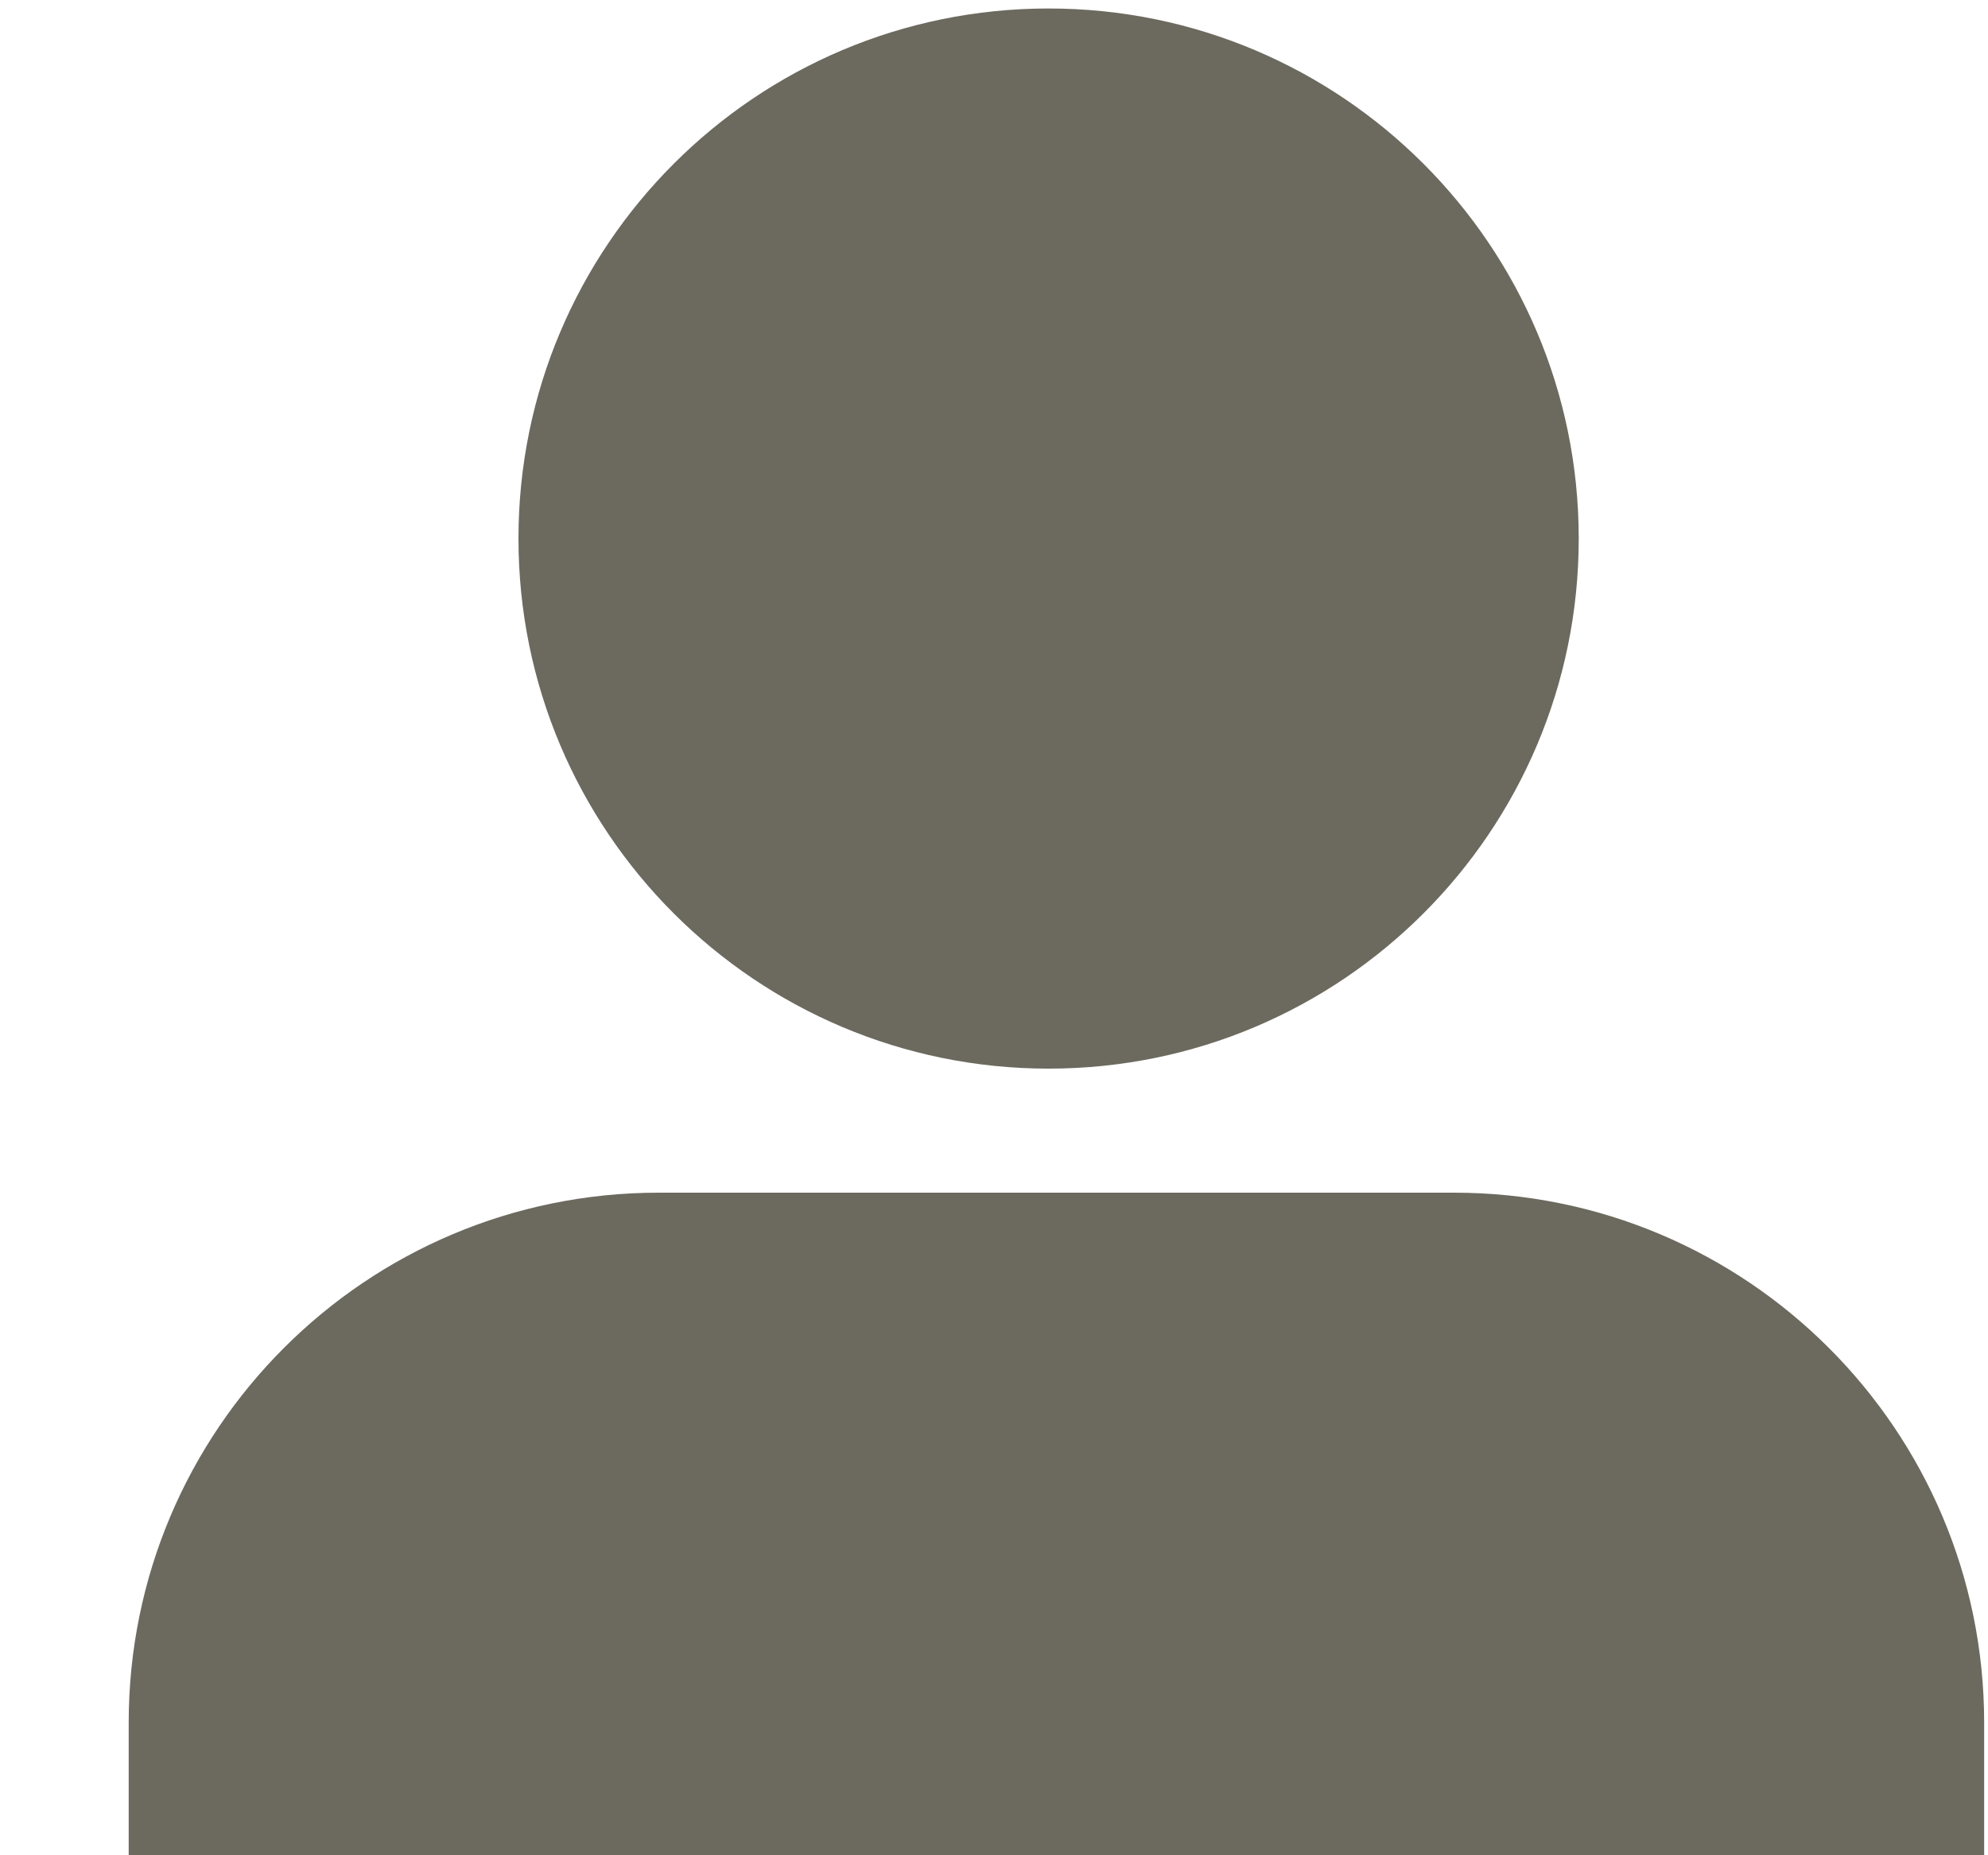 <svg width="15" height="14" viewBox="0 0 15 14" fill="none" xmlns="http://www.w3.org/2000/svg">
<path d="M0.971 13C0.971 10.791 2.761 9 4.971 9H10.971C13.18 9 14.971 10.791 14.971 13V14H0.971V13Z" fill="#6C6A5F"/>
<path d="M7.912 8.064C10.121 8.064 11.912 6.274 11.912 4.064C11.912 1.855 10.121 0.064 7.912 0.064C5.703 0.064 3.912 1.855 3.912 4.064C3.912 6.274 5.703 8.064 7.912 8.064Z" fill="#6C6A5F"/>
</svg>
